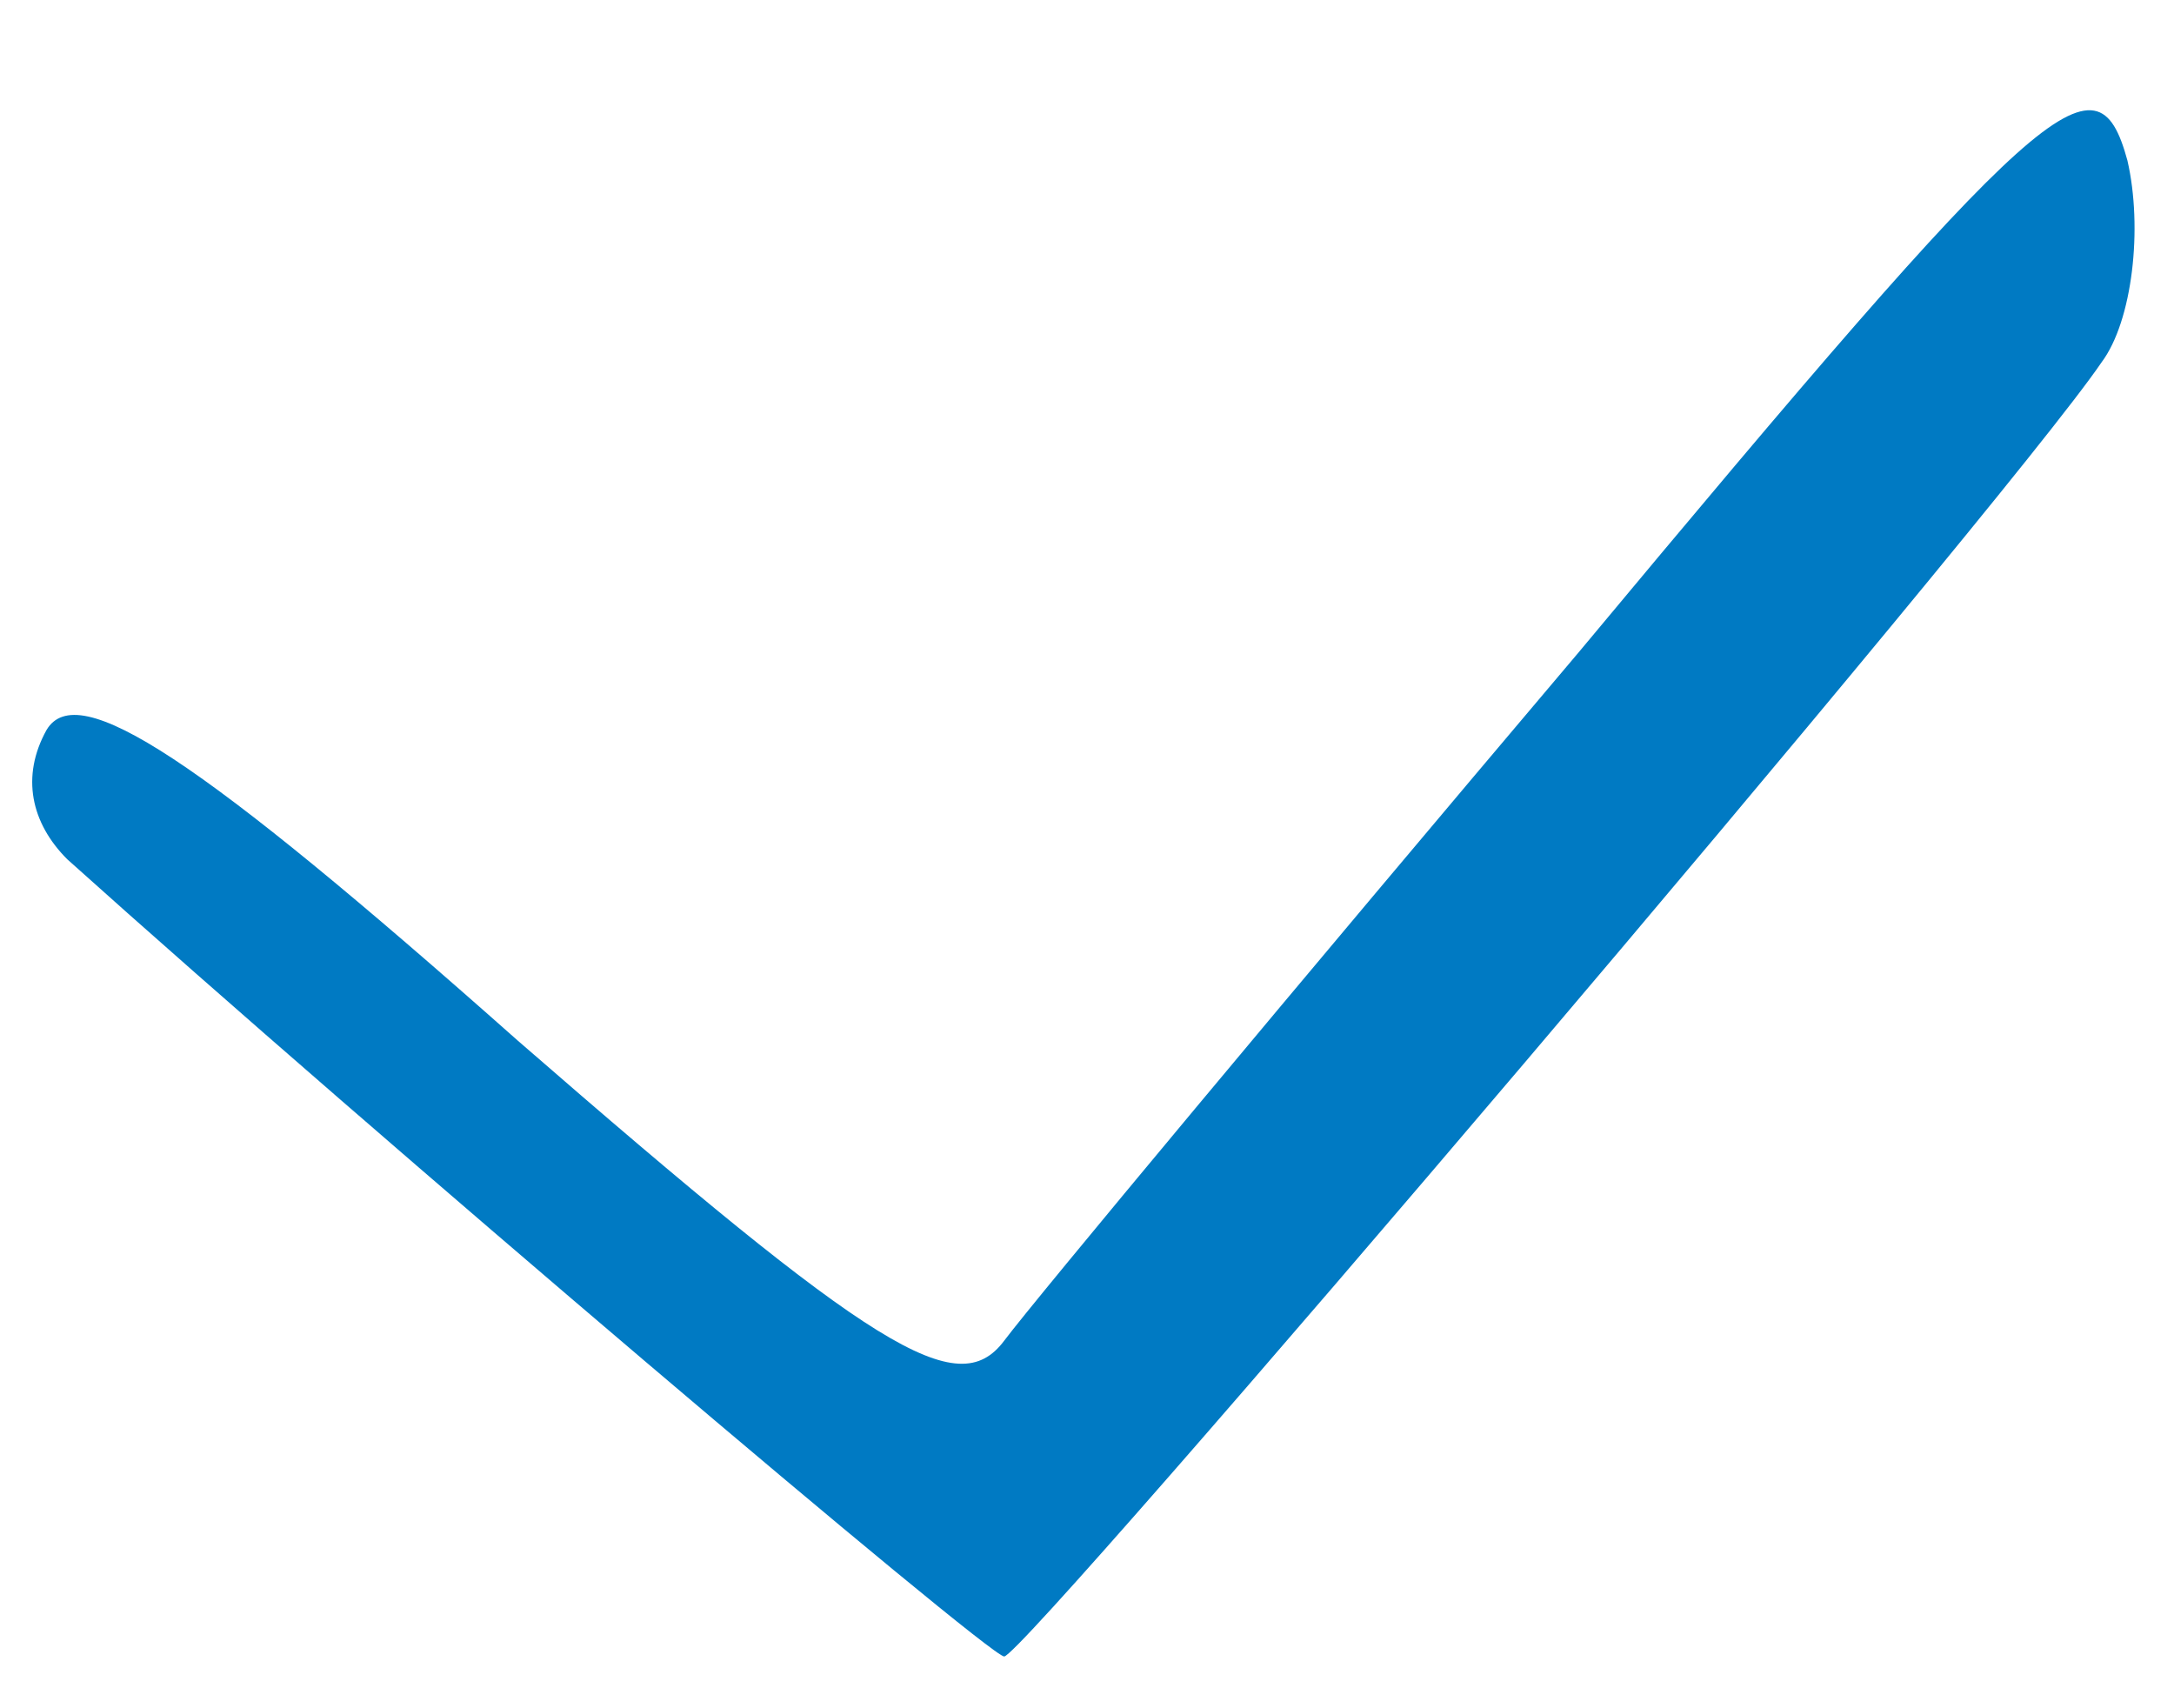 <?xml version="1.0" standalone="no"?>
<!DOCTYPE svg PUBLIC "-//W3C//DTD SVG 20010904//EN"
 "http://www.w3.org/TR/2001/REC-SVG-20010904/DTD/svg10.dtd">
<svg version="1.0" xmlns="http://www.w3.org/2000/svg"
 width="42pt" height="33pt" viewBox="0 0 42 33"
 preserveAspectRatio="xMidYMid meet">

<g transform="translate(0,33) scale(0.1,-0.1)"
fill="#007AC3" stroke="none">
<path d="M305 204 c-55 -65 -105 -125 -111 -133 -9 -12 -25 -2 -94 58 -62 55
-85 70 -91 60 -5 -9 -3 -18 4 -25 59 -53 178 -154 181 -154 4 0 193 222 212
250 6 8 8 26 5 39 -6 22 -16 13 -106 -95z"/>
</g>
</svg>
